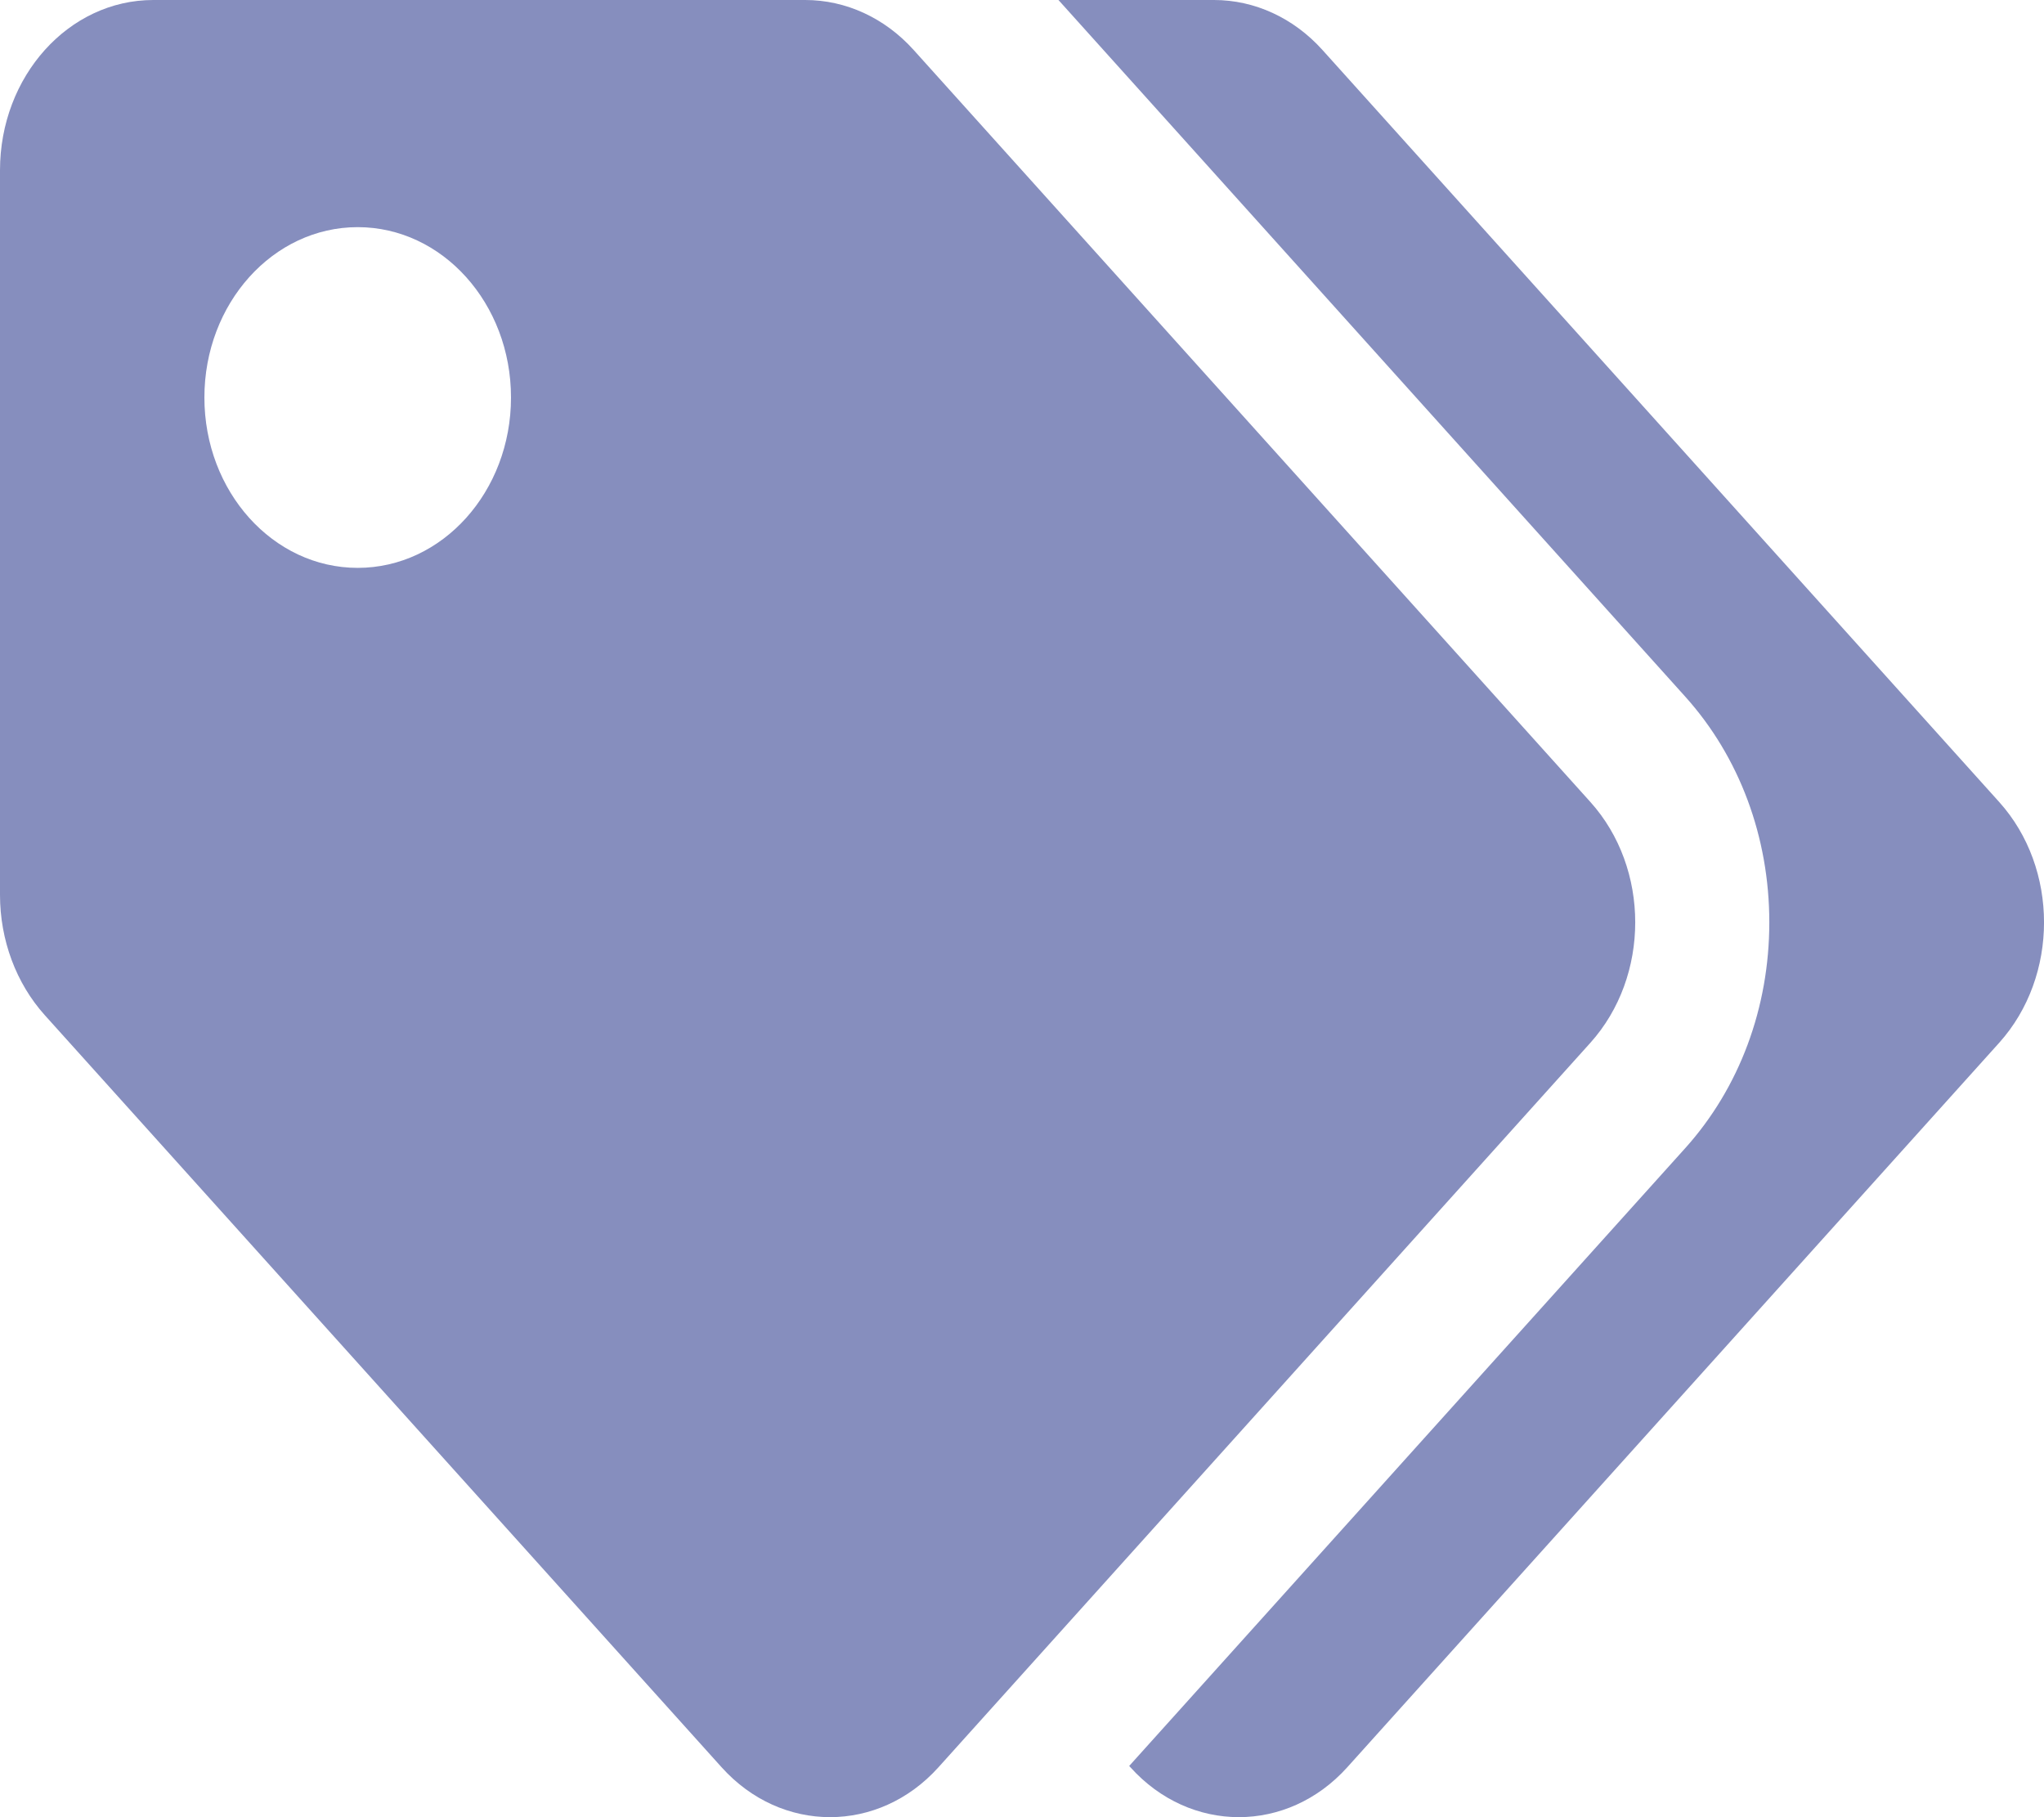 <svg width="18" height="16" viewBox="0 0 18 16" fill="none" xmlns="http://www.w3.org/2000/svg">
<path d="M14.005 7.061L8.045 0.439C7.792 0.158 7.449 2.08024e-06 7.091 0H1.35C0.604 0 0 0.672 0 1.5V7.879C1.87222e-06 8.277 0.142 8.658 0.395 8.939L6.355 15.561C6.882 16.146 7.737 16.146 8.264 15.561L14.005 9.182C14.532 8.596 14.532 7.646 14.005 7.061ZM3.15 5C2.404 5 1.8 4.328 1.8 3.5C1.8 2.672 2.404 2 3.15 2C3.896 2 4.5 2.672 4.5 3.5C4.5 4.328 3.896 5 3.15 5ZM17.605 9.182L11.864 15.561C11.337 16.146 10.482 16.146 9.955 15.561L9.944 15.549L14.84 10.11C15.318 9.579 15.581 8.873 15.581 8.121C15.581 7.37 15.318 6.664 14.84 6.133L9.321 0H10.691C11.049 2.08024e-06 11.392 0.158 11.645 0.439L17.605 7.061C18.132 7.646 18.132 8.596 17.605 9.182Z" fill="#868EBE"/>
</svg>
